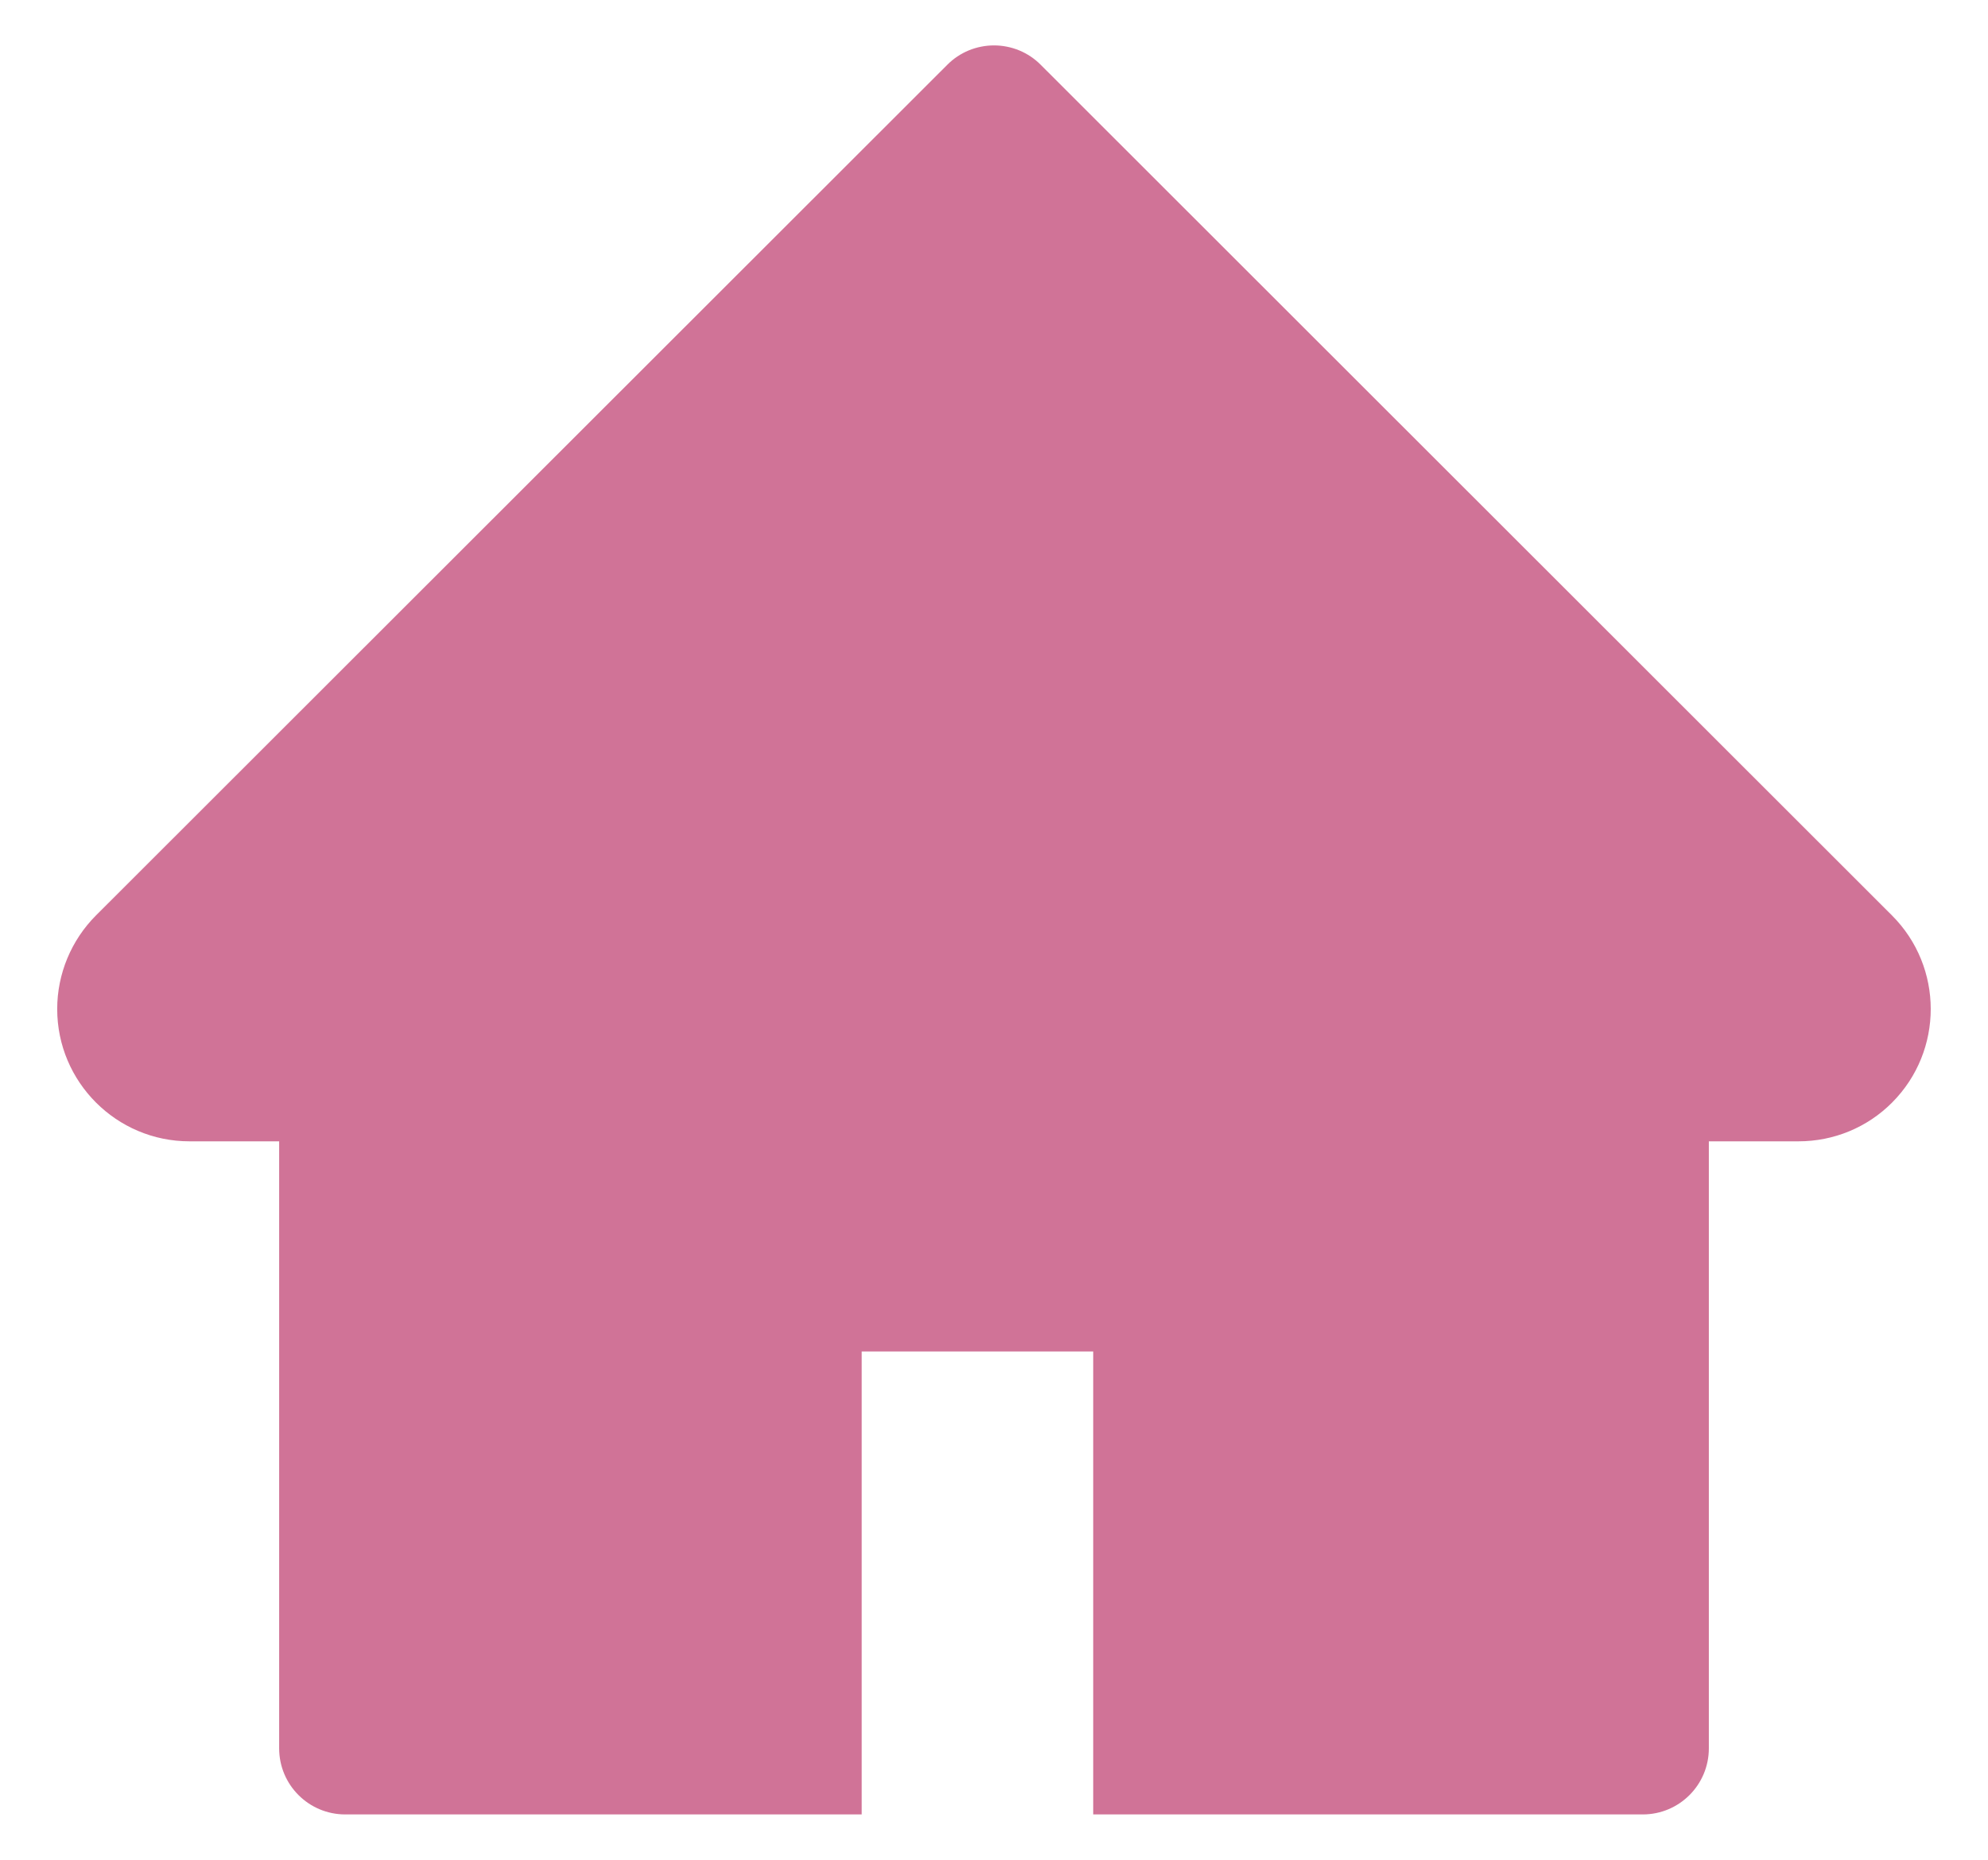 <svg width="31" height="29" viewBox="0 0 31 29" fill="none" xmlns="http://www.w3.org/2000/svg">
<path d="M29.502 14.274L16.228 1.01C16.133 0.914 16.019 0.838 15.894 0.786C15.769 0.735 15.635 0.708 15.5 0.708C15.365 0.708 15.231 0.735 15.106 0.786C14.981 0.838 14.867 0.914 14.772 1.01L1.497 14.274C1.111 14.661 0.892 15.186 0.892 15.734C0.892 16.872 1.817 17.797 2.954 17.797H4.353V27.262C4.353 27.832 4.814 28.293 5.384 28.293H13.437V21.074H17.047V28.293H25.616C26.186 28.293 26.647 27.832 26.647 27.262V17.797H28.046C28.594 17.797 29.119 17.581 29.506 17.191C30.308 16.385 30.308 15.08 29.502 14.274Z" fill="#D07397"/>
</svg>
